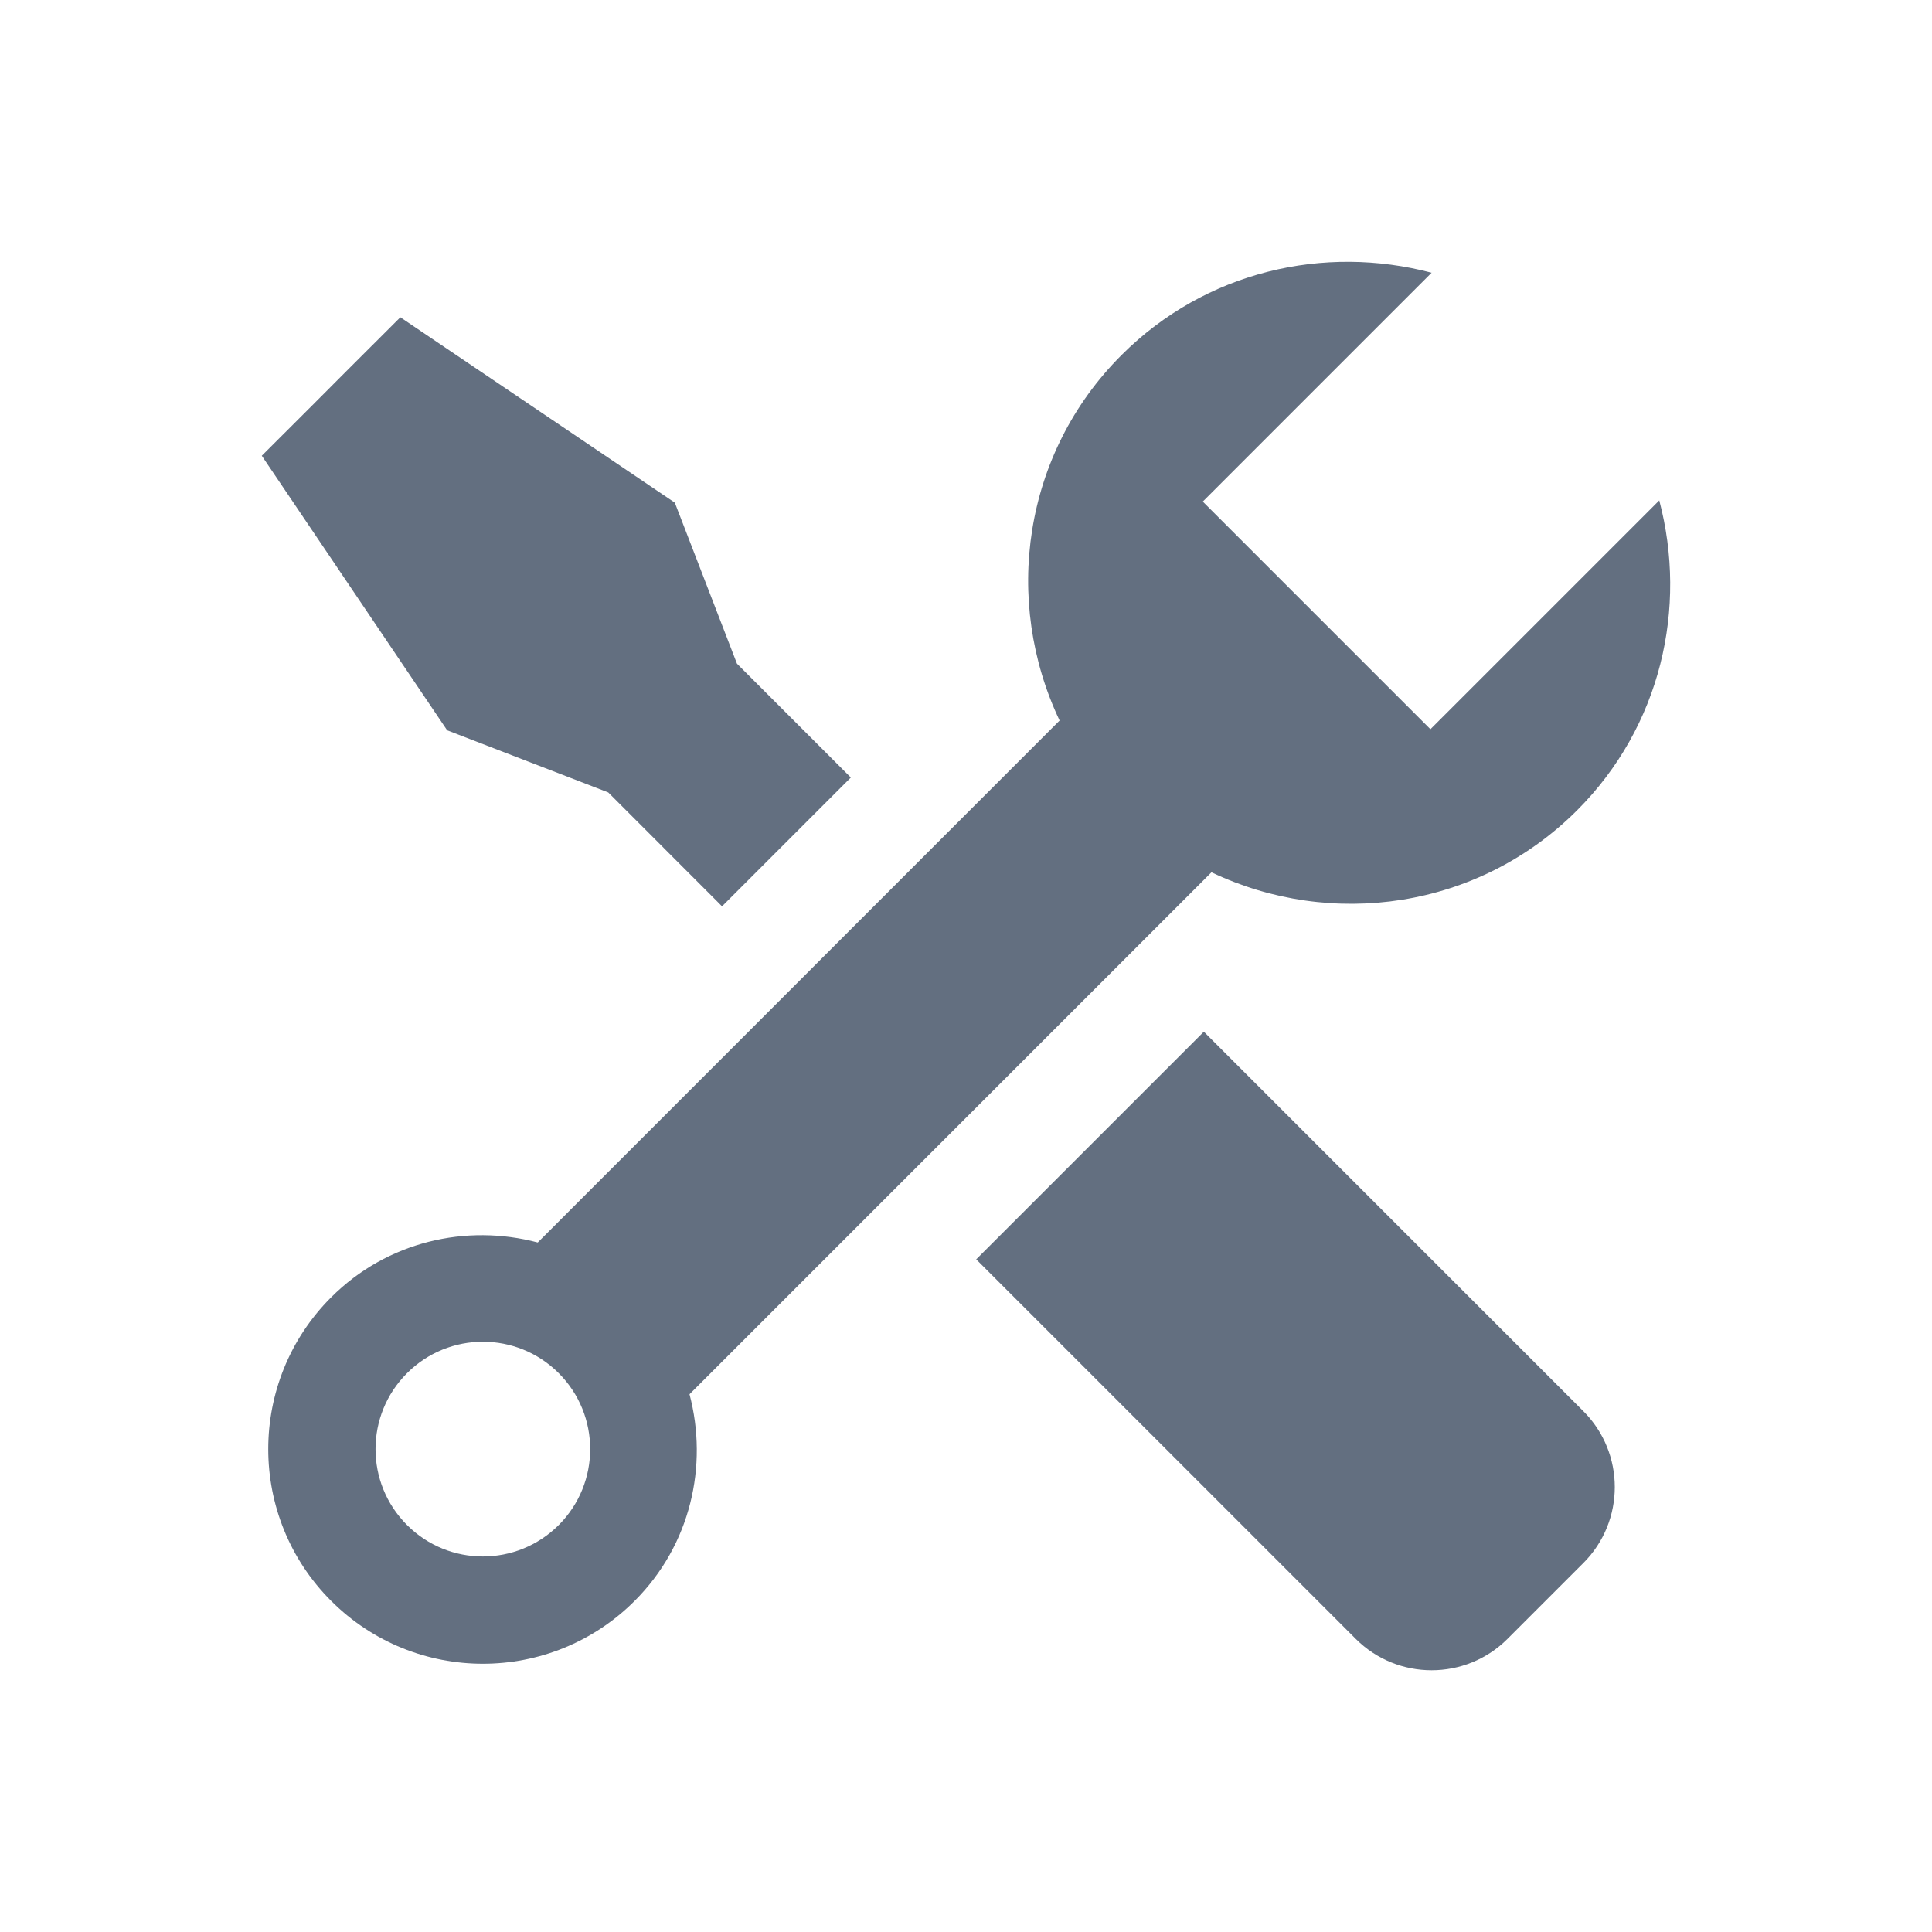<?xml version="1.0" encoding="utf-8"?>
<!DOCTYPE svg PUBLIC "-//W3C//DTD SVG 1.1//EN" "http://www.w3.org/Graphics/SVG/1.1/DTD/svg11.dtd">
<svg version="1.1" id="img" xmlns="http://www.w3.org/2000/svg" xmlns:xlink="http://www.w3.org/1999/xlink" x="0px" y="0px"
	 width="18px" height="18px" viewBox="0 0 18 18" style="enable-background:new 0 0 18 18;" xml:space="preserve">
<g id="icon-203.default">
	<g>
		<path style="fill:#636F80;" d="M11.287,8.127c1.114,0.53,2.483,0.345,3.406-0.577c0.783-0.783,1.03-1.889,0.766-2.888l-2.132,2.132
			l-2.121-2.121l2.132-2.132c-0.999-0.264-2.104-0.017-2.888,0.766C9.527,4.229,9.343,5.598,9.872,6.713L5.01,11.576
			c-0.666-0.176-1.403-0.011-1.925,0.511c-0.781,0.781-0.781,2.047,0,2.828c0.781,0.781,2.047,0.781,2.828,0
			c0.522-0.522,0.687-1.259,0.511-1.925L11.287,8.127z M5.206,14.208c-0.391,0.391-1.024,0.391-1.414,0
			c-0.391-0.39-0.391-1.024,0-1.414c0.39-0.391,1.024-0.391,1.414,0S5.596,13.817,5.206,14.208z"/>
		<path style="fill:#636F80;" d="M11.216,9.612l-2.121,2.121l3.536,3.536c0.39,0.39,1.024,0.39,1.414,0l0.707-0.707
			c0.39-0.39,0.39-1.024,0-1.414L11.216,9.612z"/>
		<polygon style="fill:#636F80;" points="5.667,7.383 6.727,8.444 7.927,7.244 6.866,6.183 6.287,4.683 3.73,2.956 3.258,3.427 2.911,3.775 
			2.439,4.246 4.166,6.804 		"/>
	</g>
</g>
</svg>
